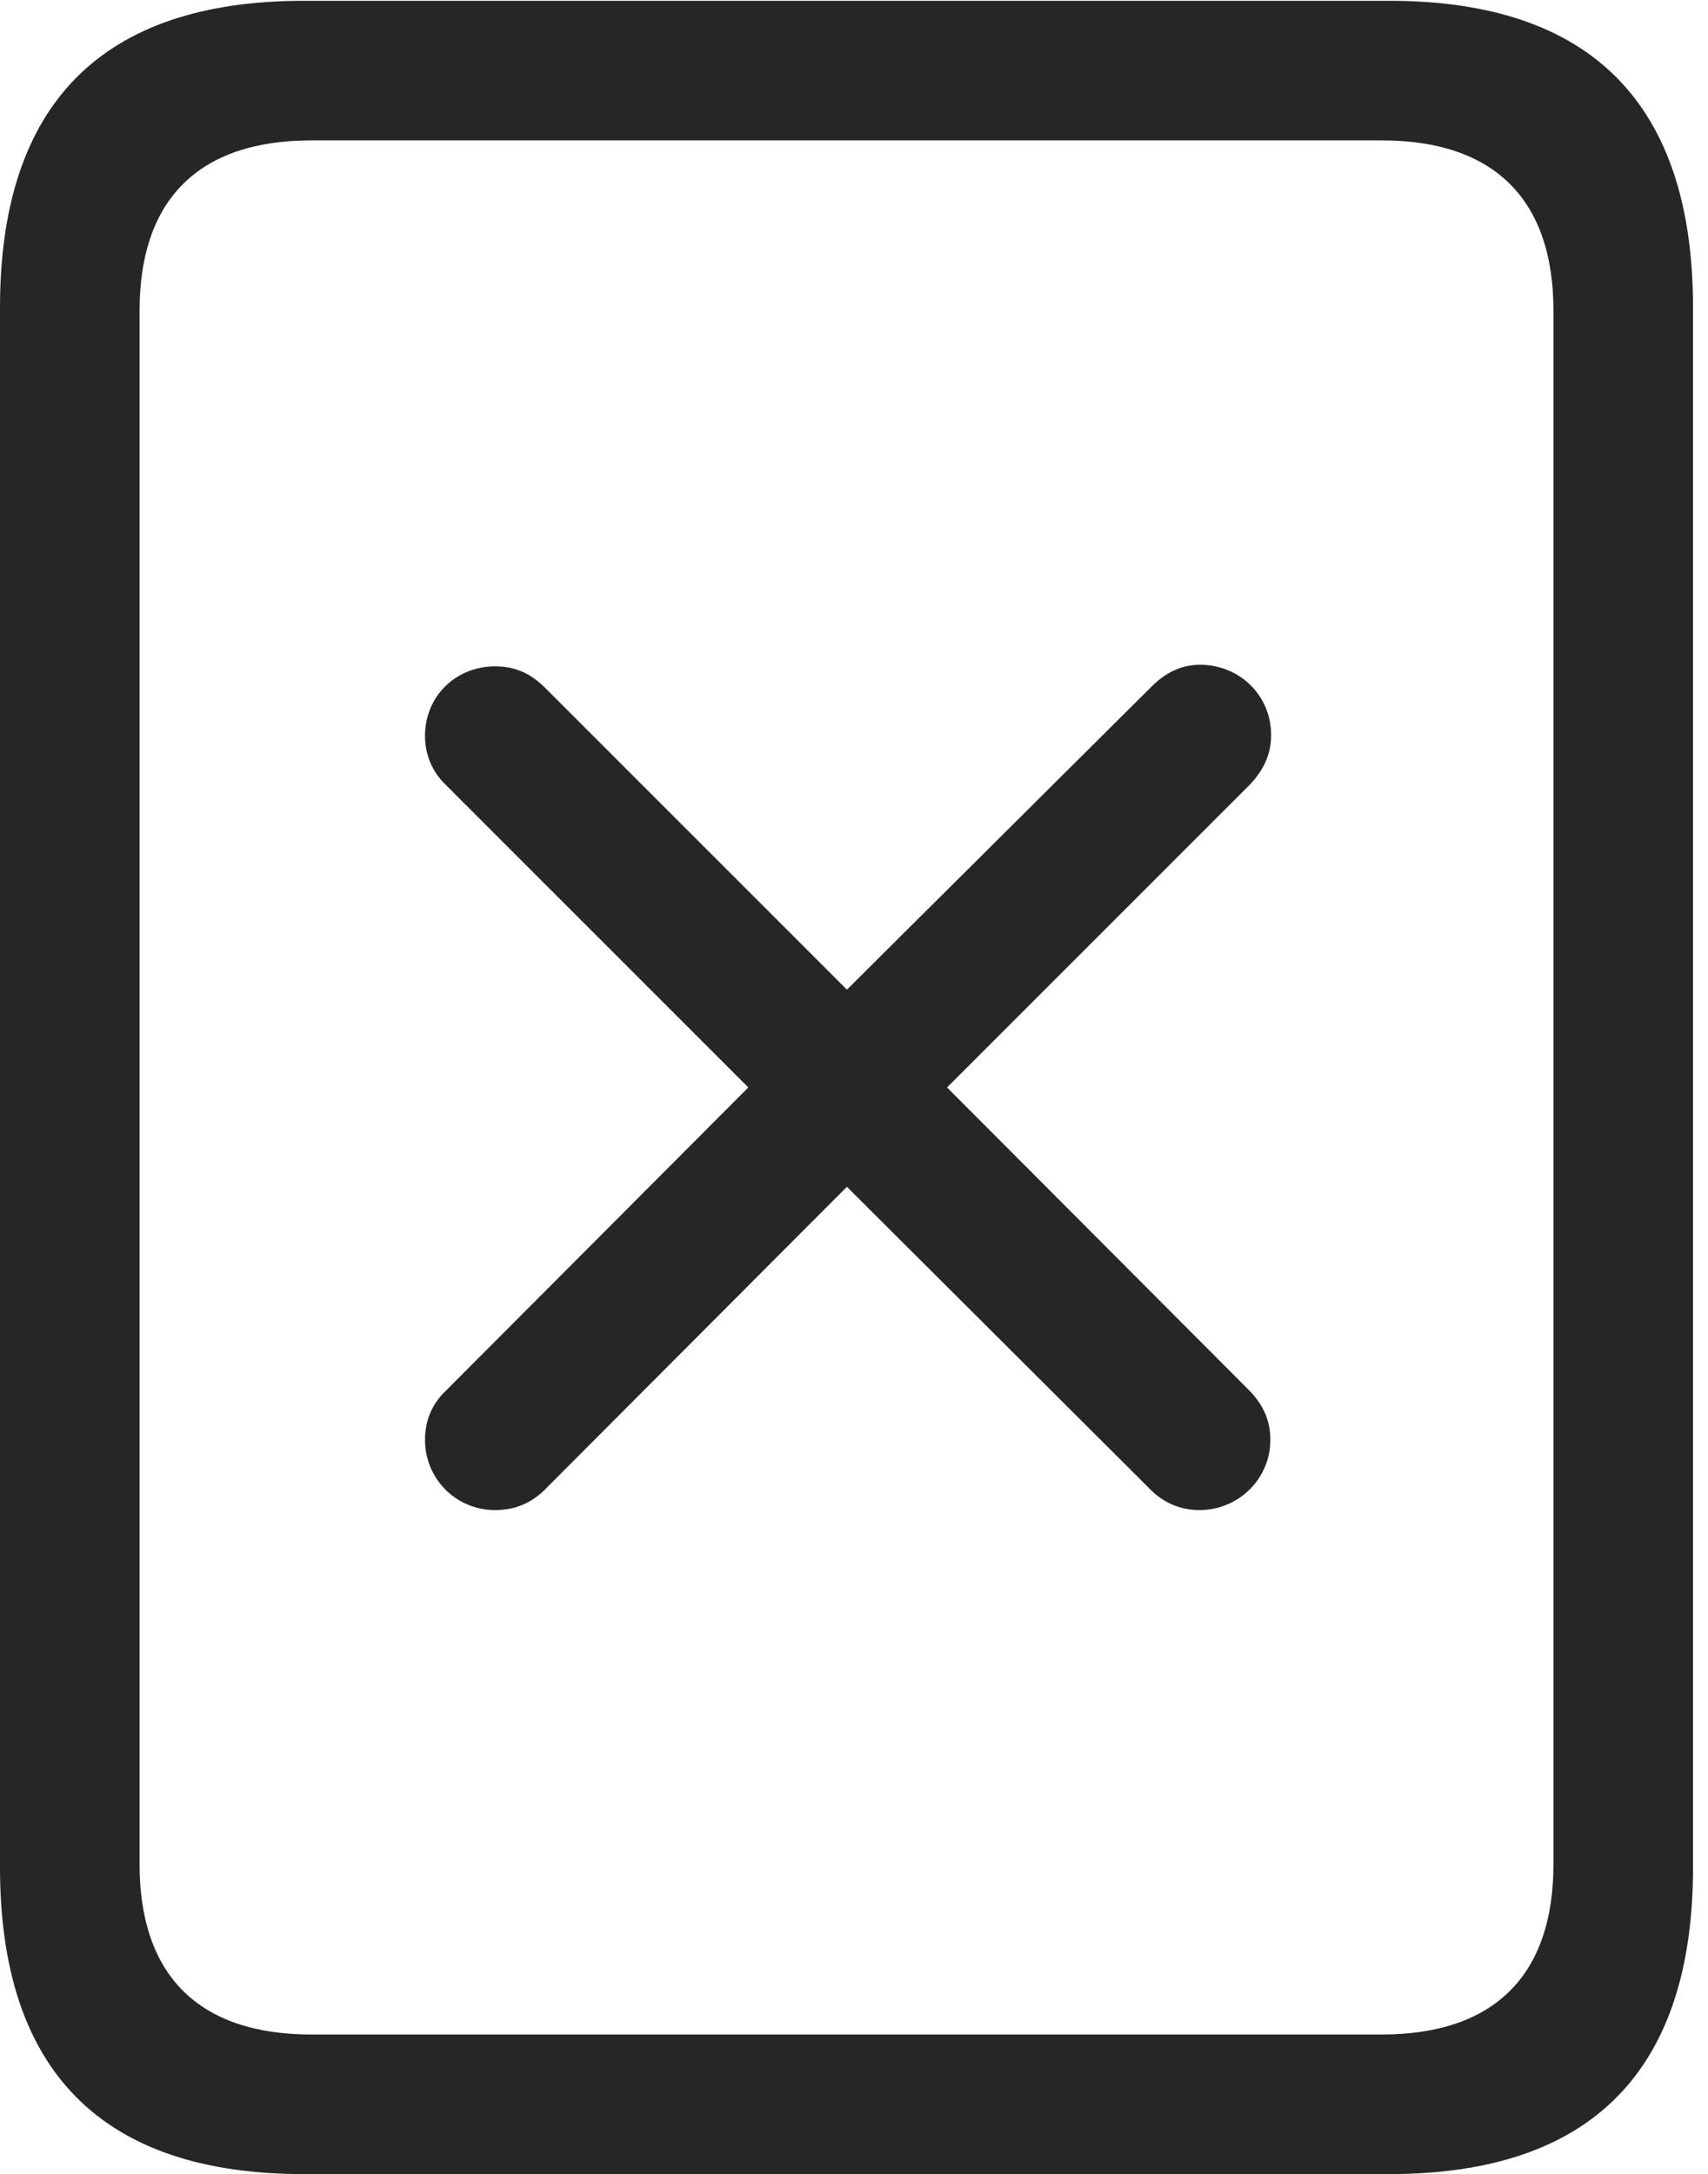 <?xml version="1.0" encoding="UTF-8"?>
<!--Generator: Apple Native CoreSVG 326-->
<!DOCTYPE svg
PUBLIC "-//W3C//DTD SVG 1.1//EN"
       "http://www.w3.org/Graphics/SVG/1.1/DTD/svg11.dtd">
<svg version="1.1" xmlns="http://www.w3.org/2000/svg" xmlns:xlink="http://www.w3.org/1999/xlink" viewBox="0 0 42.305 53.848">
 <g>
  <rect height="53.848" opacity="0" width="42.305" x="0" y="0"/>
  <path d="M0 46.25C0 51.289 2.52 53.848 7.52 53.848L34.414 53.848C39.414 53.848 41.934 51.289 41.934 46.25L41.934 7.617C41.934 2.578 39.414 0.02 34.414 0.02L7.52 0.02C2.52 0.02 0 2.578 0 7.617ZM3.457 46.172L3.457 7.695C3.457 4.961 4.902 3.477 7.715 3.477L34.219 3.477C37.031 3.477 38.477 4.961 38.477 7.695L38.477 46.172C38.477 48.906 37.031 50.391 34.219 50.391L7.715 50.391C4.902 50.391 3.457 48.906 3.457 46.172Z" fill="black" fill-opacity="0.85"/>
  <path d="M12.266 37.402C12.754 37.402 13.184 37.227 13.535 36.855L20.977 29.395L28.457 36.855C28.789 37.207 29.219 37.402 29.707 37.402C30.684 37.402 31.465 36.621 31.465 35.664C31.465 35.156 31.27 34.766 30.918 34.414L23.457 26.934L30.957 19.434C31.309 19.062 31.484 18.672 31.484 18.203C31.484 17.227 30.703 16.465 29.727 16.465C29.277 16.465 28.887 16.641 28.516 17.012L20.977 24.512L13.496 17.031C13.145 16.68 12.754 16.504 12.266 16.504C11.289 16.504 10.527 17.246 10.527 18.223C10.527 18.691 10.703 19.121 11.055 19.453L18.535 26.934L11.055 34.434C10.703 34.766 10.527 35.176 10.527 35.664C10.527 36.621 11.289 37.402 12.266 37.402Z" fill="black" fill-opacity="0.85"/>
 </g>
</svg>
